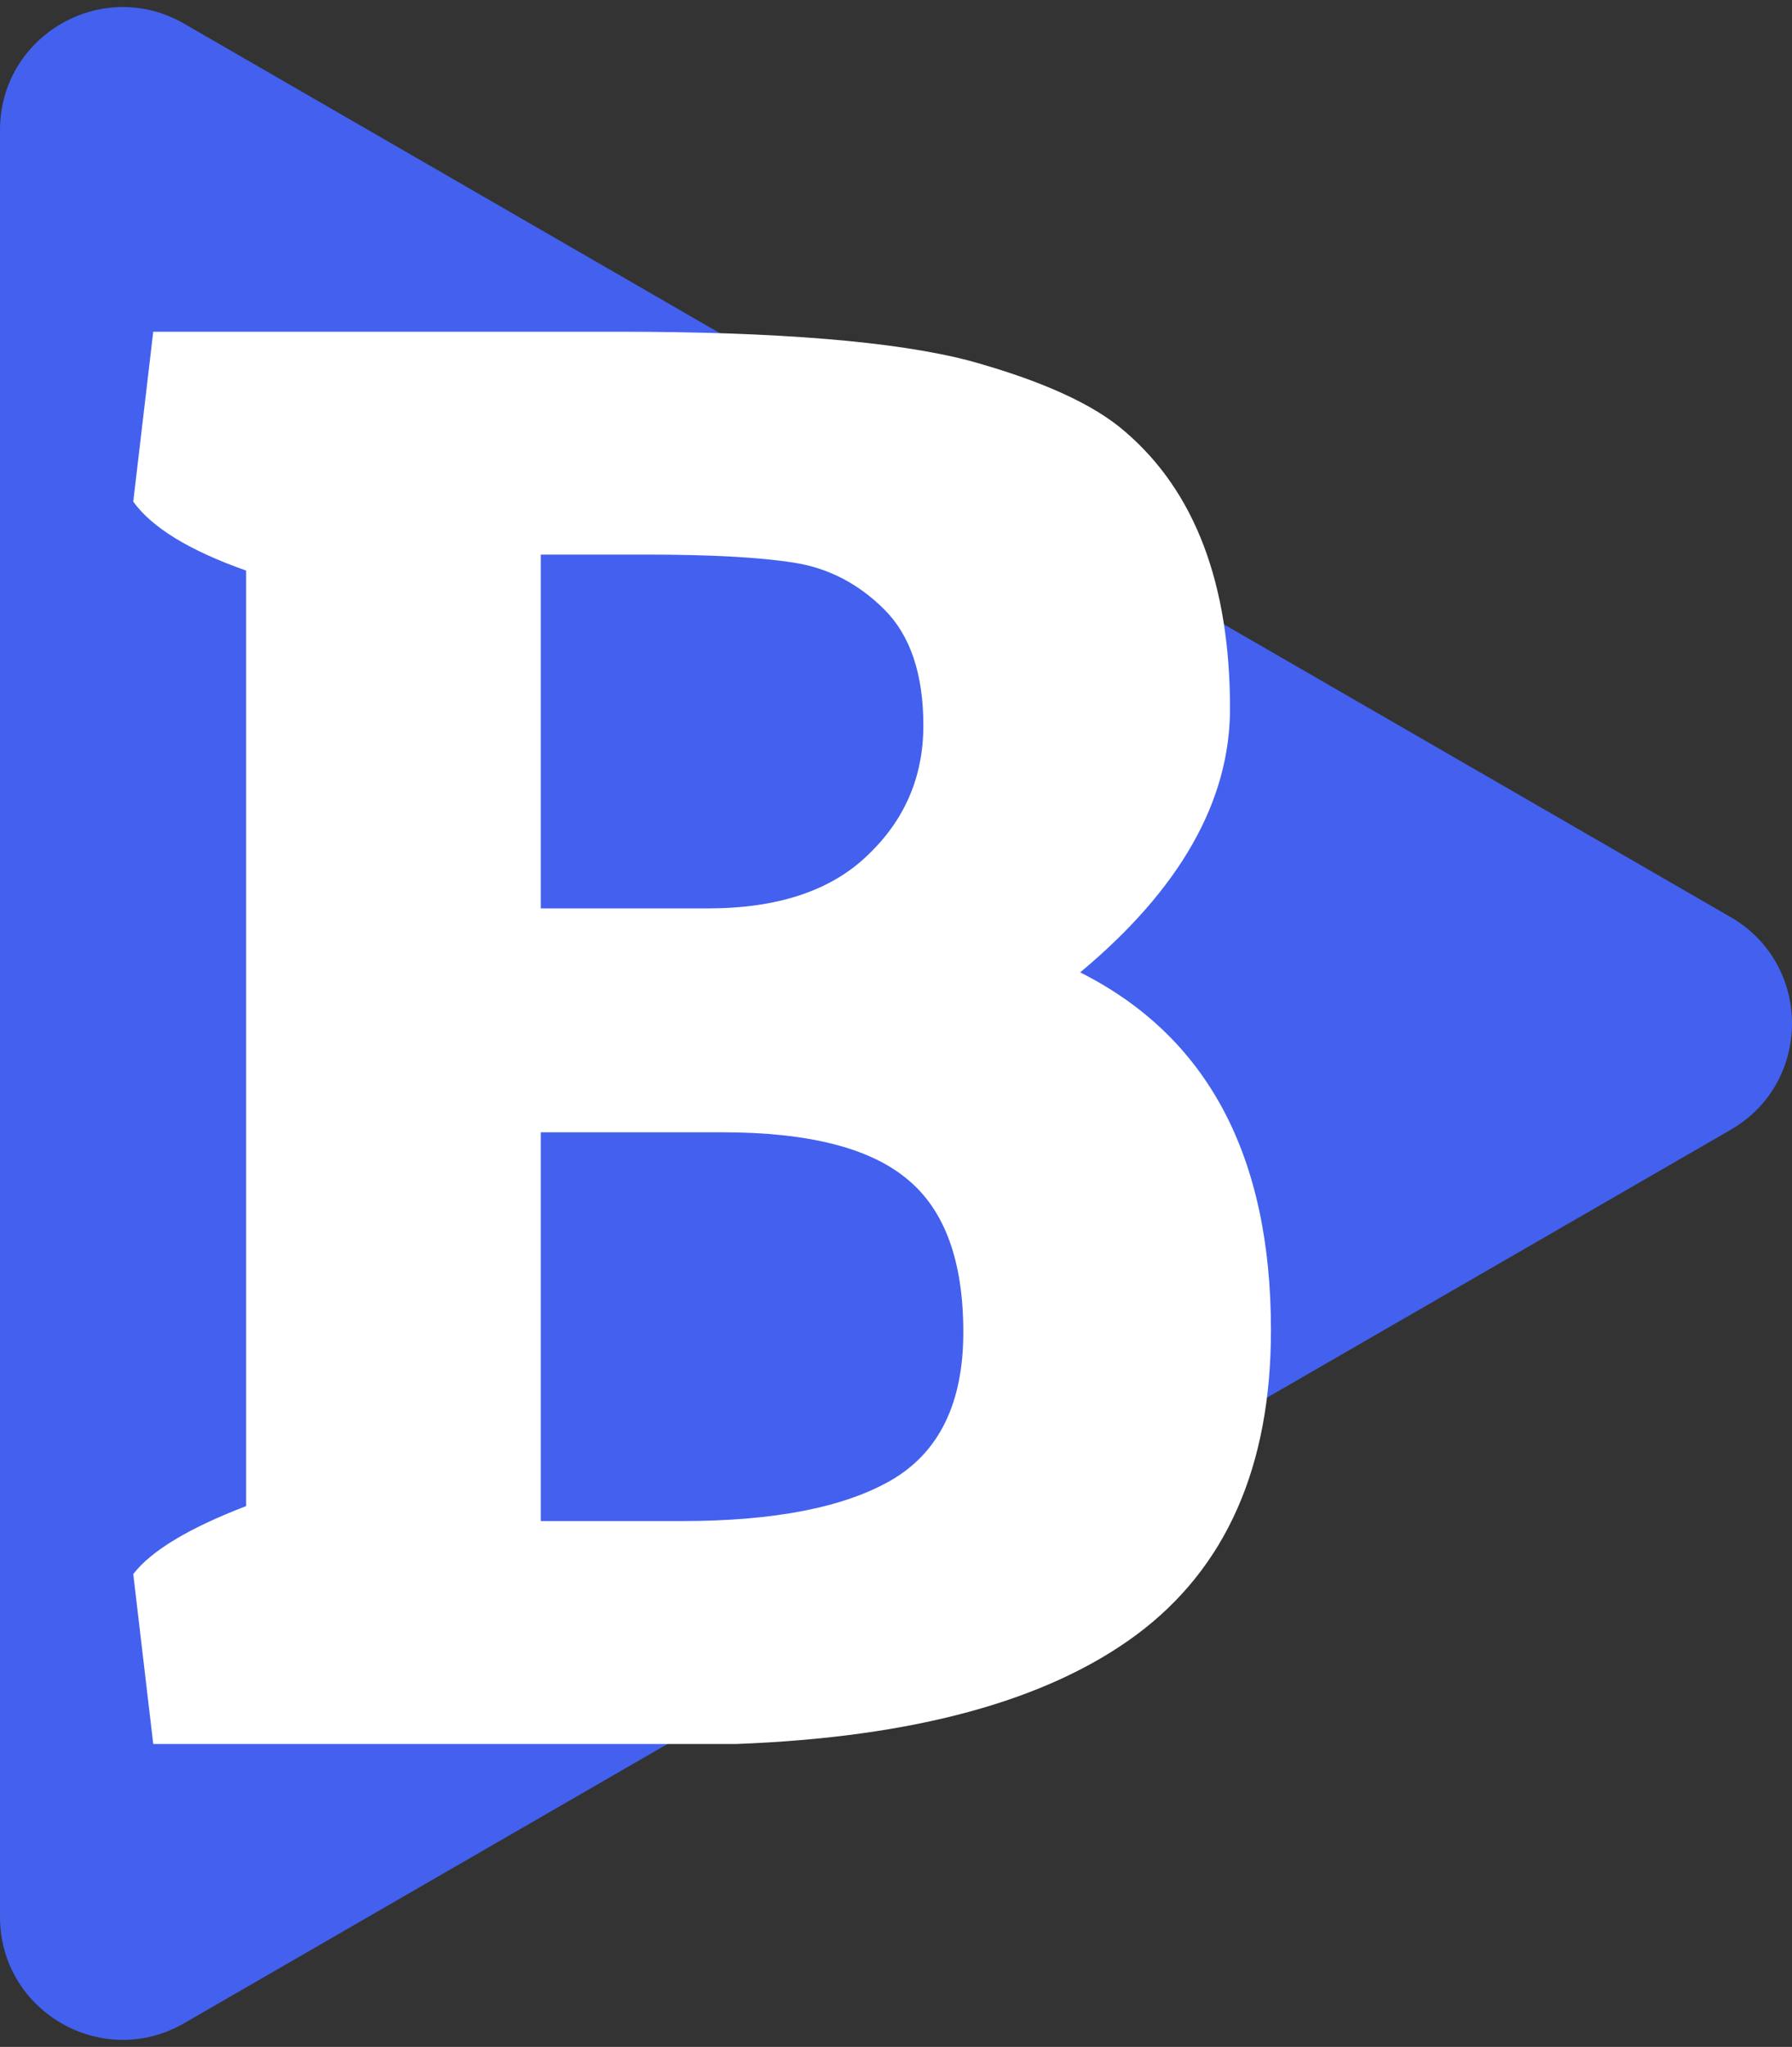 <svg width="219" height="250" viewBox="0 0 219 250" fill="none" xmlns="http://www.w3.org/2000/svg">
<rect x="0" y="0" width="219" height="250" fill="#333333" stroke="none"/>
<path d="M211.5 112.01C221.5 117.783 221.5 132.217 211.5 137.99L22.5 247.11C12.5 252.883 0 245.666 0 234.119L0 15.881C0 4.334 12.5 -2.883 22.5 2.89L211.5 112.01Z" fill="#4361EE"/>
<path d="M16.286 61.267L18.727 40.515H75.49C95.103 40.515 109.426 41.695 118.459 44.055C127.329 46.496 133.677 49.385 137.502 52.722C146.047 60.046 150.319 71.317 150.319 86.535C150.319 97.847 144.216 108.589 132.009 118.762C147.552 126.574 155.324 141.141 155.324 162.463C155.324 179.146 149.831 191.556 138.845 199.694C127.94 207.751 111.664 212.186 90.017 213H18.727L16.286 192.248C18.483 189.4 23.081 186.633 30.08 183.947V69.689C23.163 67.248 18.565 64.44 16.286 61.267ZM79.03 67.736H66.091V110.949H86.477C95.022 110.949 101.532 108.793 106.008 104.479C110.565 100.166 112.844 94.877 112.844 88.61C112.844 82.344 111.257 77.624 108.083 74.45C104.909 71.276 101.206 69.364 96.975 68.713C92.824 68.062 86.843 67.736 79.03 67.736ZM88.308 138.293H66.091V185.778H83.303C94.615 185.778 103.16 184.11 108.938 180.773C114.797 177.355 117.727 171.333 117.727 162.707C117.727 153.999 115.448 147.774 110.891 144.03C106.333 140.205 98.806 138.293 88.308 138.293Z" fill="white"/>
</svg>

